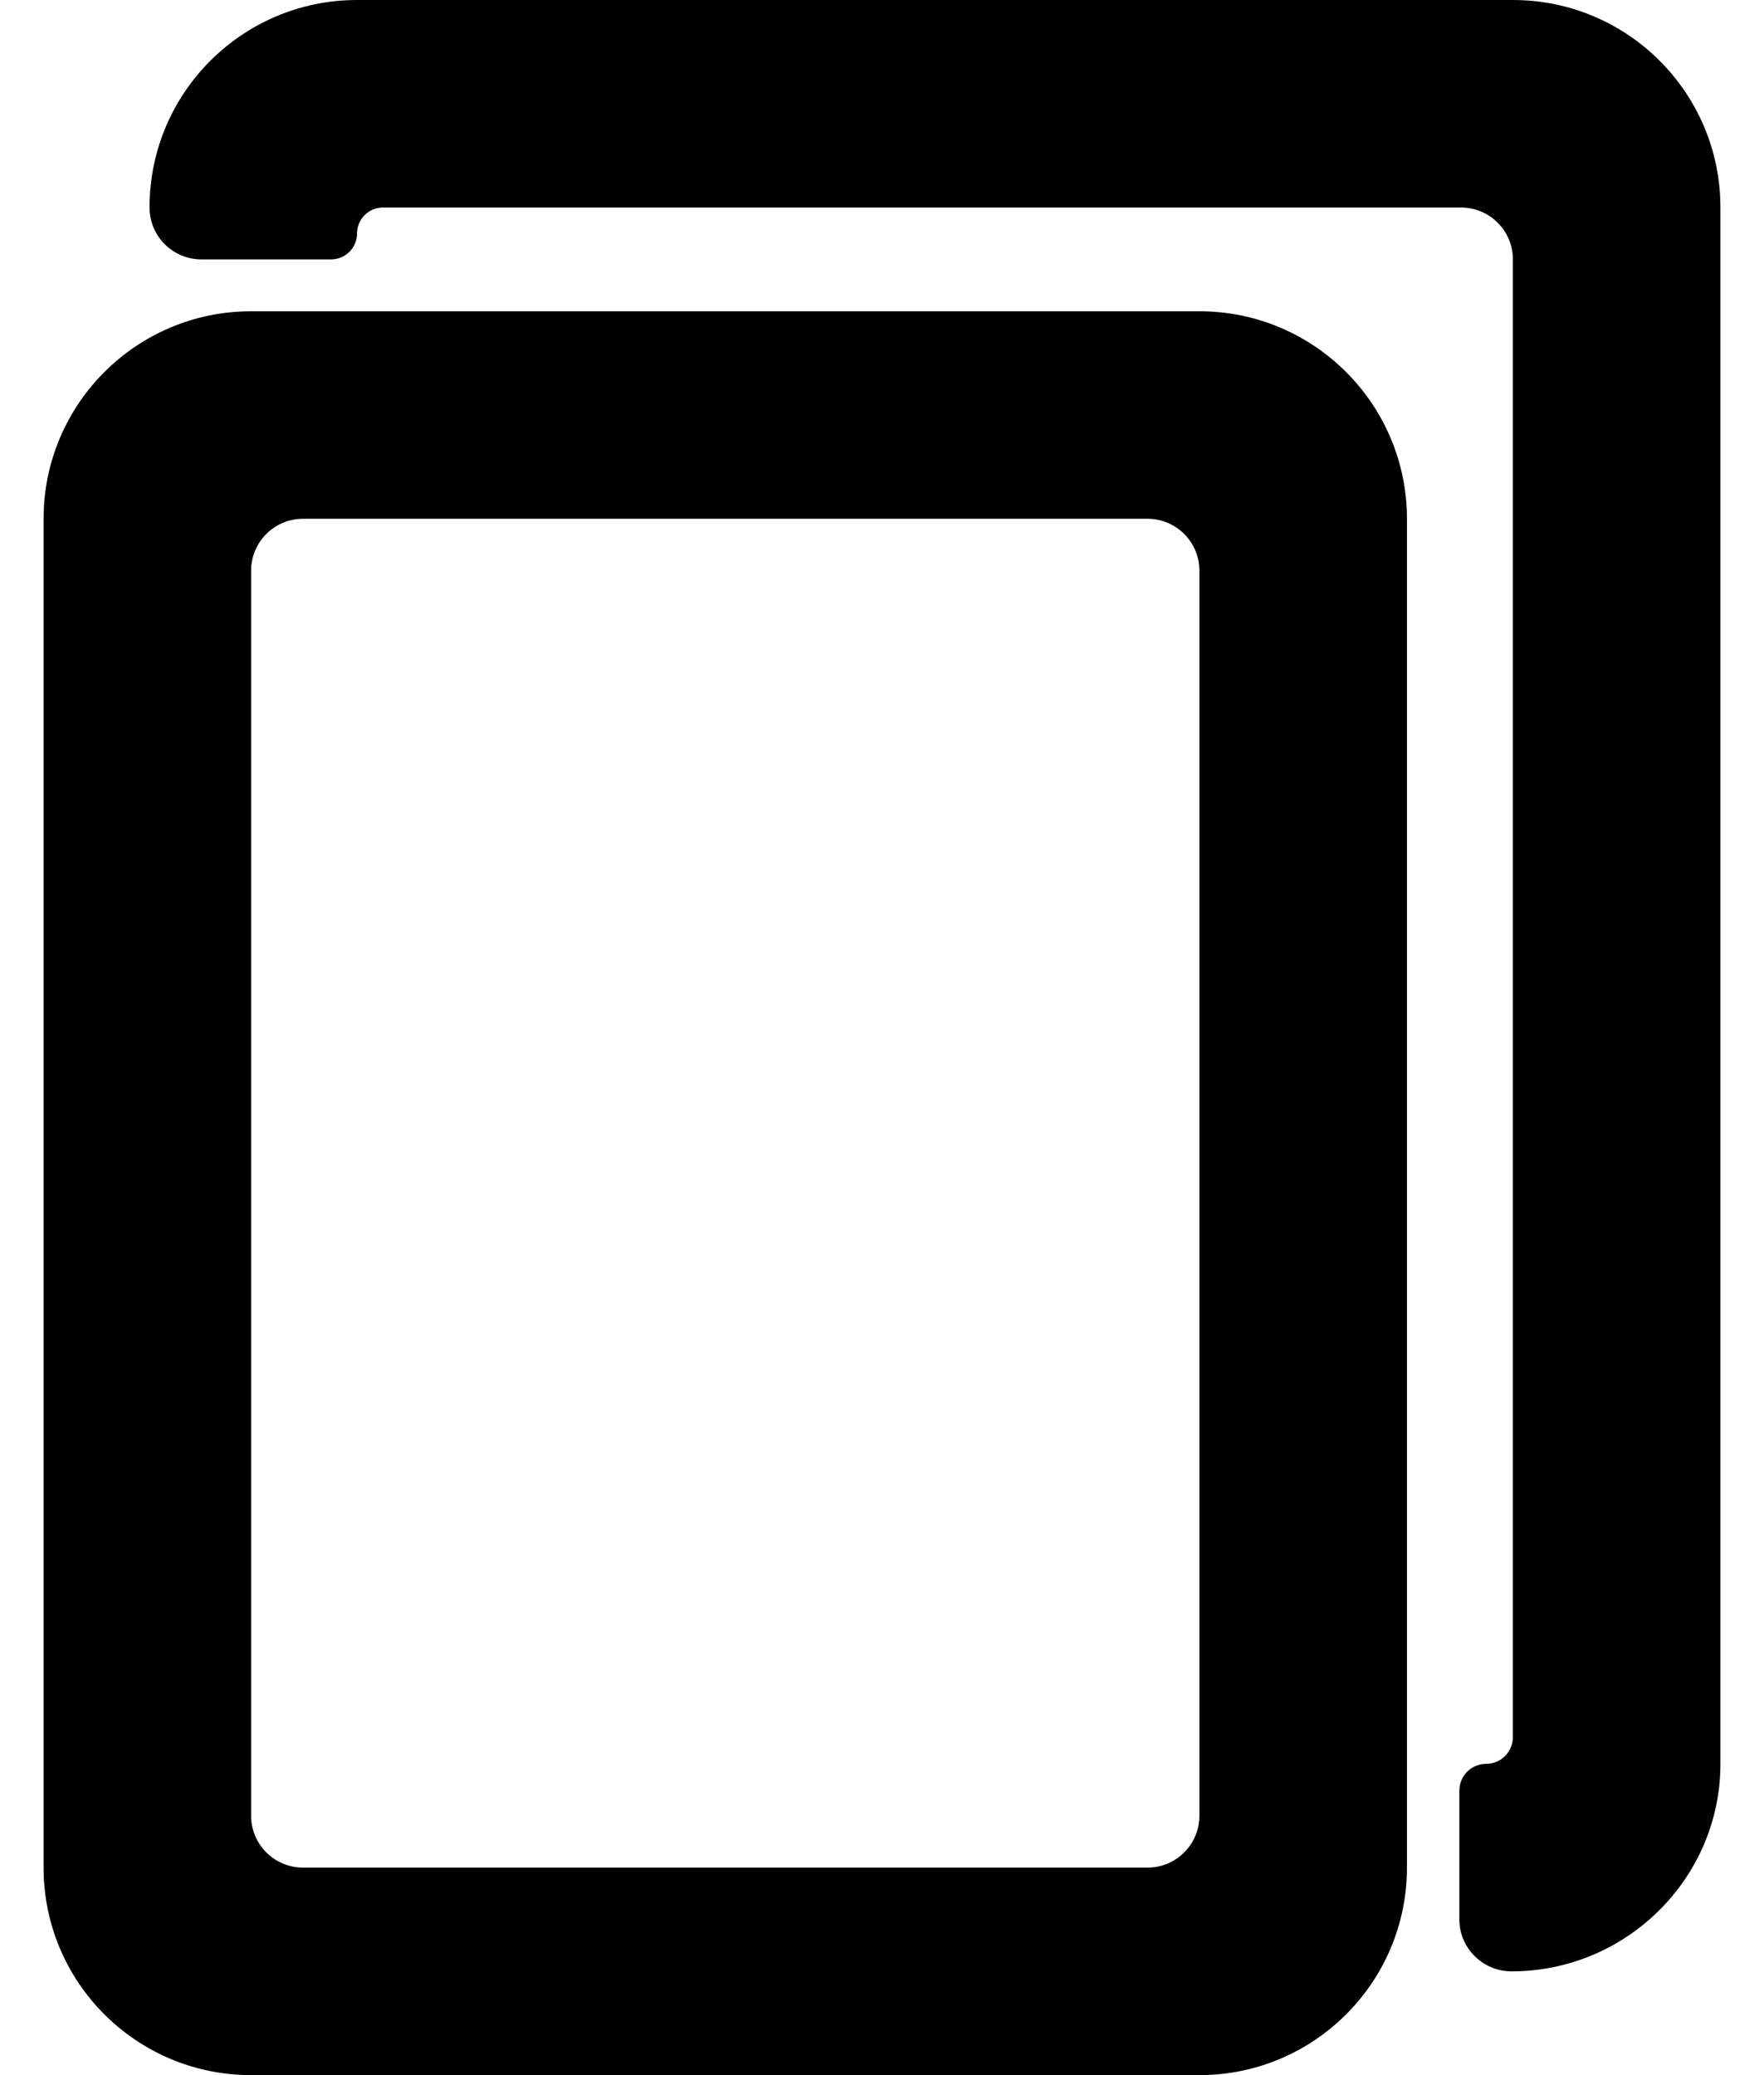 <svg width="17" height="20" viewBox="0 0 17 20" fill="none" xmlns="http://www.w3.org/2000/svg">
<path fill-rule="evenodd" clip-rule="evenodd" d="M2.92 5C2.644 5 2.42 5.224 2.42 5.5V17.5C2.42 17.776 2.644 18 2.92 18H11.059C11.335 18 11.559 17.776 11.559 17.5L11.559 5.5C11.559 5.224 11.335 5 11.059 5L2.92 5ZM0.42 18C0.42 19.105 1.315 20 2.42 20H11.559C12.663 20 13.559 19.105 13.559 18V5C13.559 3.896 12.663 3 11.559 3H2.42C1.315 3 0.42 3.896 0.42 5V18Z" fill="black"/>
<path fill-rule="evenodd" clip-rule="evenodd" d="M1.441 2C1.441 0.895 2.337 0 3.441 0H14.58C15.685 0 16.58 0.895 16.58 2V17C16.58 18.104 15.672 19 14.567 19C14.291 19 14.064 18.776 14.064 18.5V17.258C14.064 17.115 14.18 17 14.322 17C14.465 17 14.58 16.884 14.58 16.742V2.5C14.58 2.224 14.356 2 14.08 2H3.691C3.553 2 3.441 2.112 3.441 2.25C3.441 2.388 3.329 2.5 3.191 2.5H1.941C1.665 2.5 1.441 2.276 1.441 2Z" fill="black"/>
</svg>
